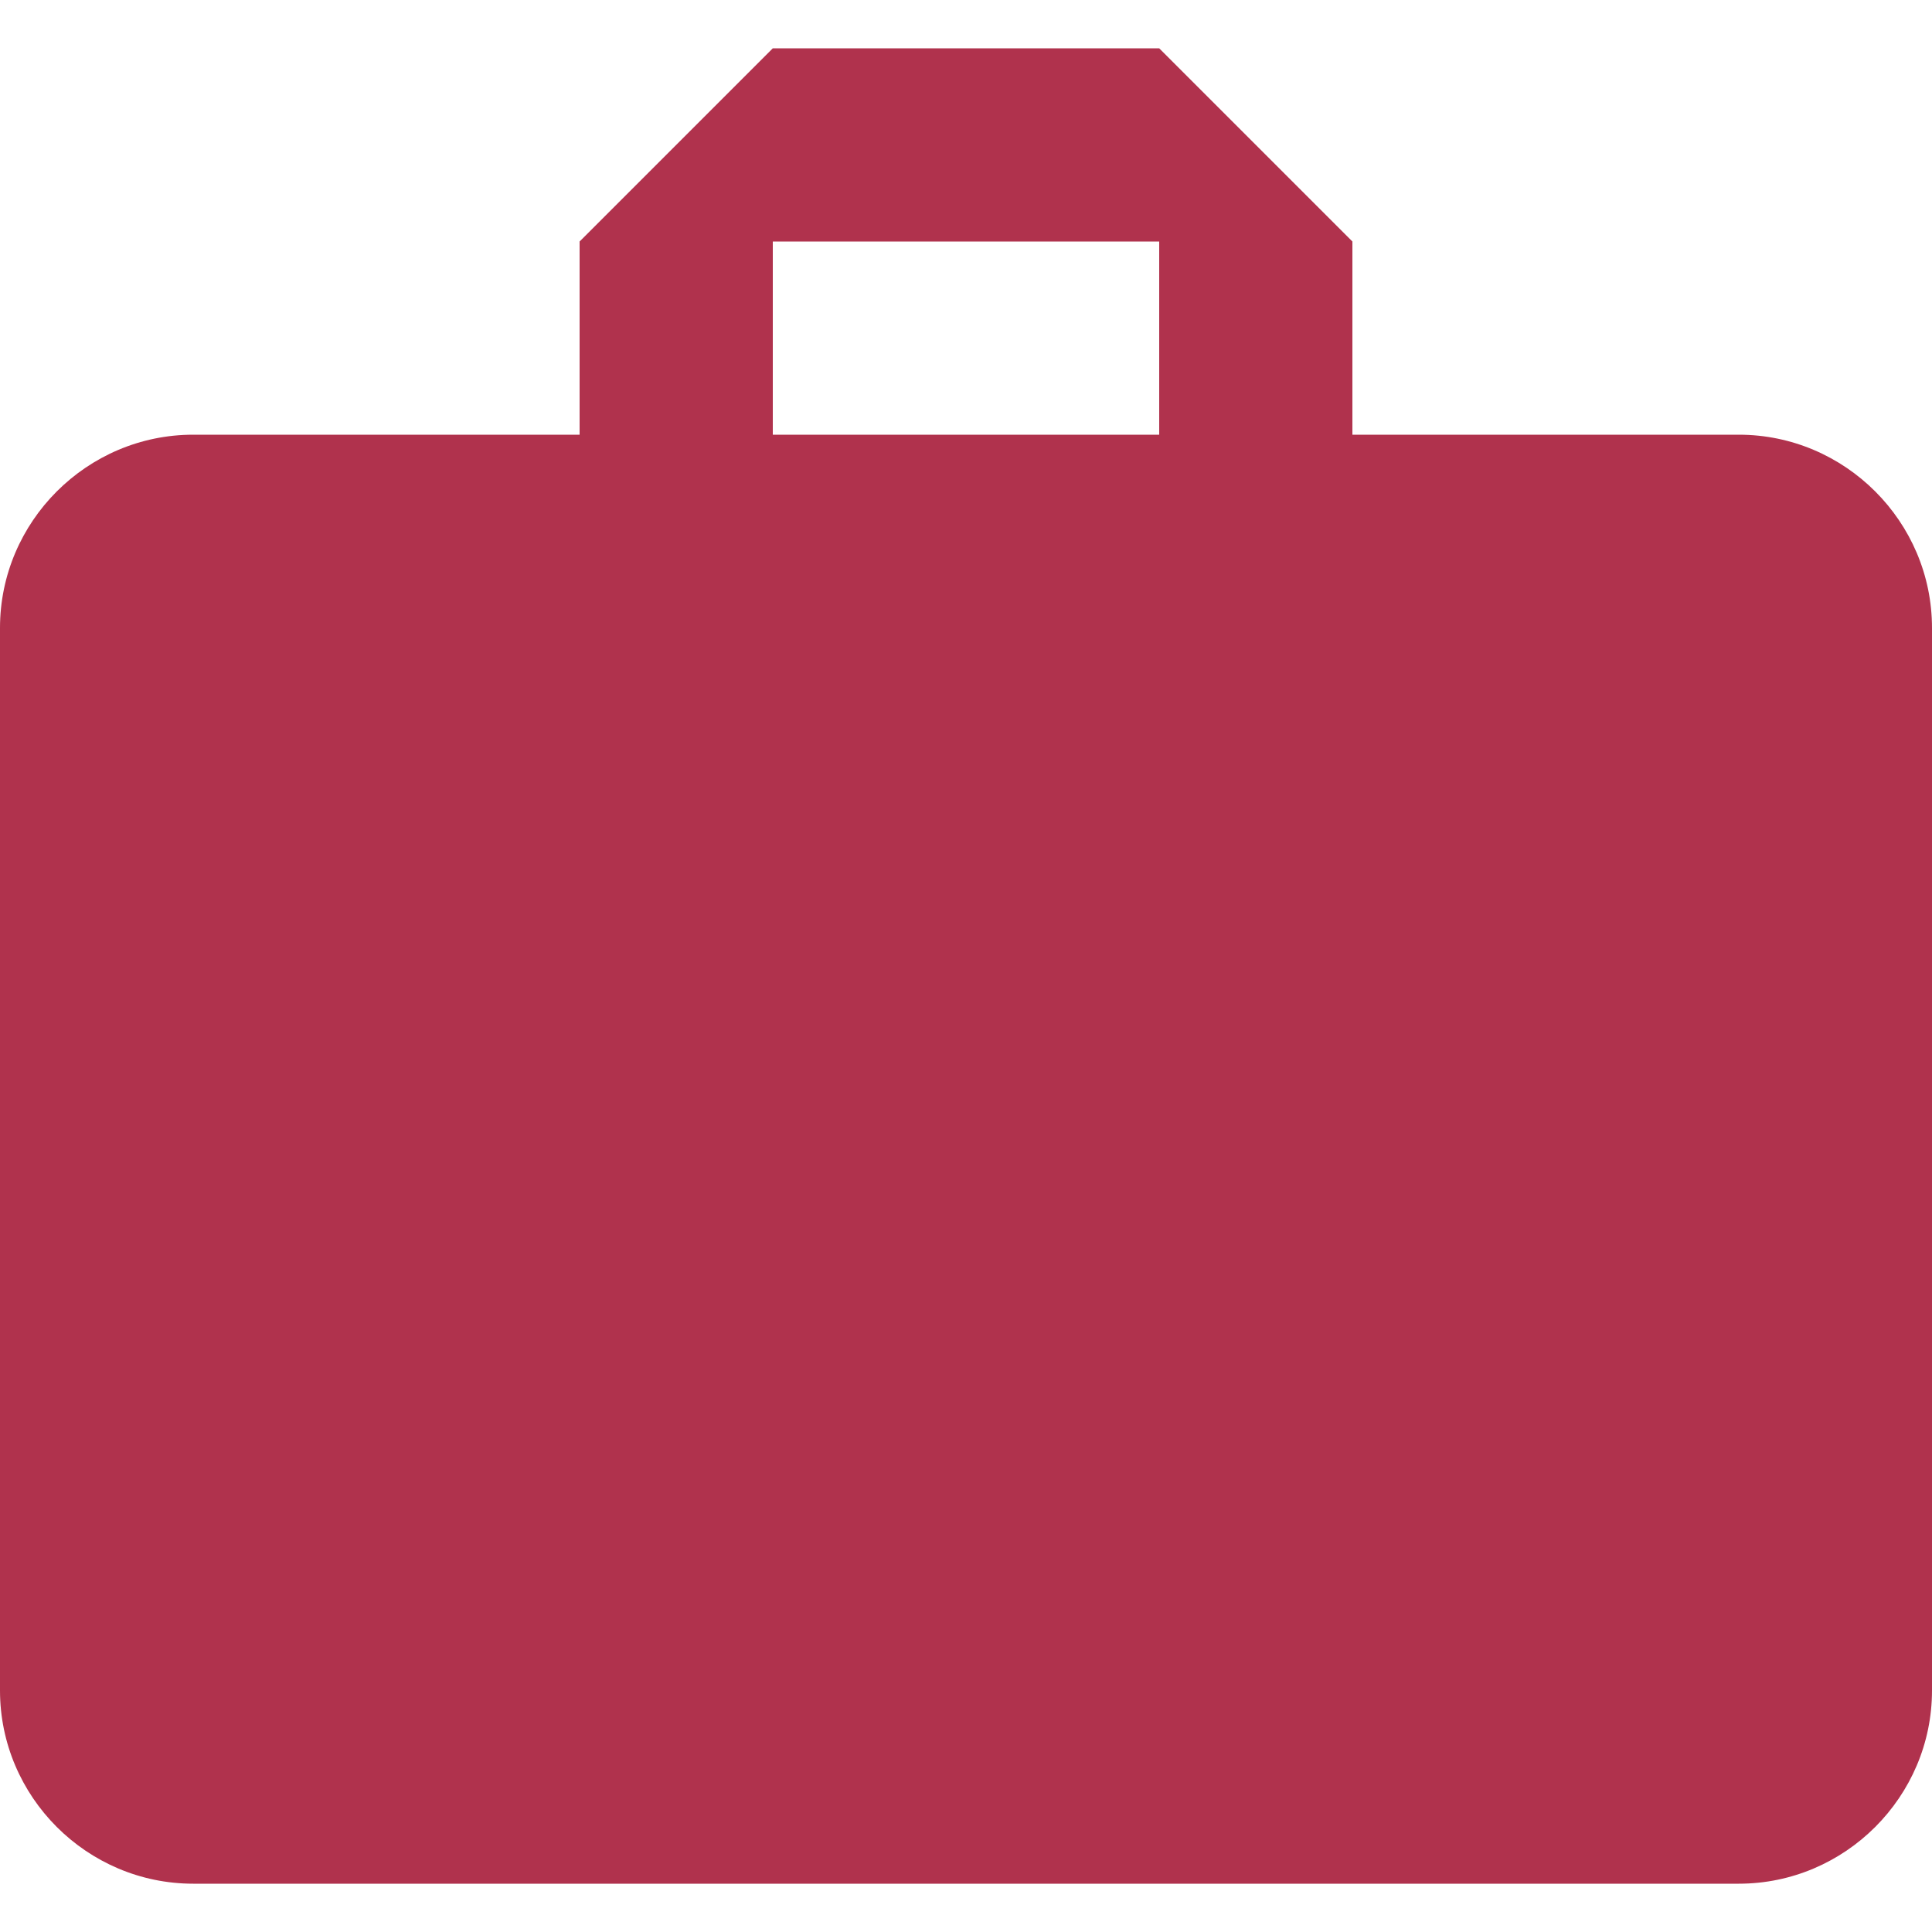 <?xml version="1.0" encoding="UTF-8" standalone="no"?>
<!-- Generator: Adobe Illustrator 16.0.0, SVG Export Plug-In . SVG Version: 6.00 Build 0)  -->

<svg
   xmlns:dc="http://purl.org/dc/elements/1.1/"
   xmlns:cc="http://creativecommons.org/ns#"
   xmlns:rdf="http://www.w3.org/1999/02/22-rdf-syntax-ns#"
   xmlns:svg="http://www.w3.org/2000/svg"
   xmlns="http://www.w3.org/2000/svg"
   xmlns:sodipodi="http://sodipodi.sourceforge.net/DTD/sodipodi-0.dtd"
   xmlns:inkscape="http://www.inkscape.org/namespaces/inkscape"
   version="1.1"
   id="Capa_1"
   x="0px"
   y="0px"
   width="510px"
   height="510px"
   viewBox="0 0 510 510"
   style="enable-background:new 0 0 510 510;"
   xml:space="preserve"
   sodipodi:docname="work-button-hover.svg"
   inkscape:version="0.92.2 (5c3e80d, 2017-08-06)"><defs
     id="defs5222" /><sodipodi:namedview
     pagecolor="#ffffff"
     bordercolor="#666666"
     borderopacity="1"
     objecttolerance="10"
     gridtolerance="10"
     guidetolerance="10"
     inkscape:pageopacity="0"
     inkscape:pageshadow="2"
     inkscape:window-width="739"
     inkscape:window-height="480"
     id="namedview5220"
     showgrid="false"
     inkscape:zoom="0.4627451"
     inkscape:cx="-139.38559"
     inkscape:cy="255"
     inkscape:window-x="0"
     inkscape:window-y="0"
     inkscape:window-maximized="0"
     inkscape:current-layer="Capa_1" /><g
     id="g5187"
     style="fill:#b0324d;fill-opacity:1"><g
       id="work"
       style="fill:#b0324d;fill-opacity:1"><path
         d="M459,114.75H357v-51l-51-51H204l-51,51v51H51c-28.05,0-51,22.95-51,51v280.5c0,28.05,22.95,51,51,51h408    c28.05,0,51-22.95,51-51v-280.5C510,137.7,487.05,114.75,459,114.75z M306,114.75H204v-51h102V114.75z"
         id="path5184"
         style="fill:#b0324d;fill-opacity:1" /></g></g><g
     id="g5189" /><g
     id="g5191" /><g
     id="g5193" /><g
     id="g5195" /><g
     id="g5197" /><g
     id="g5199" /><g
     id="g5201" /><g
     id="g5203" /><g
     id="g5205" /><g
     id="g5207" /><g
     id="g5209" /><g
     id="g5211" /><g
     id="g5213" /><g
     id="g5215" /><g
     id="g5217" /></svg>